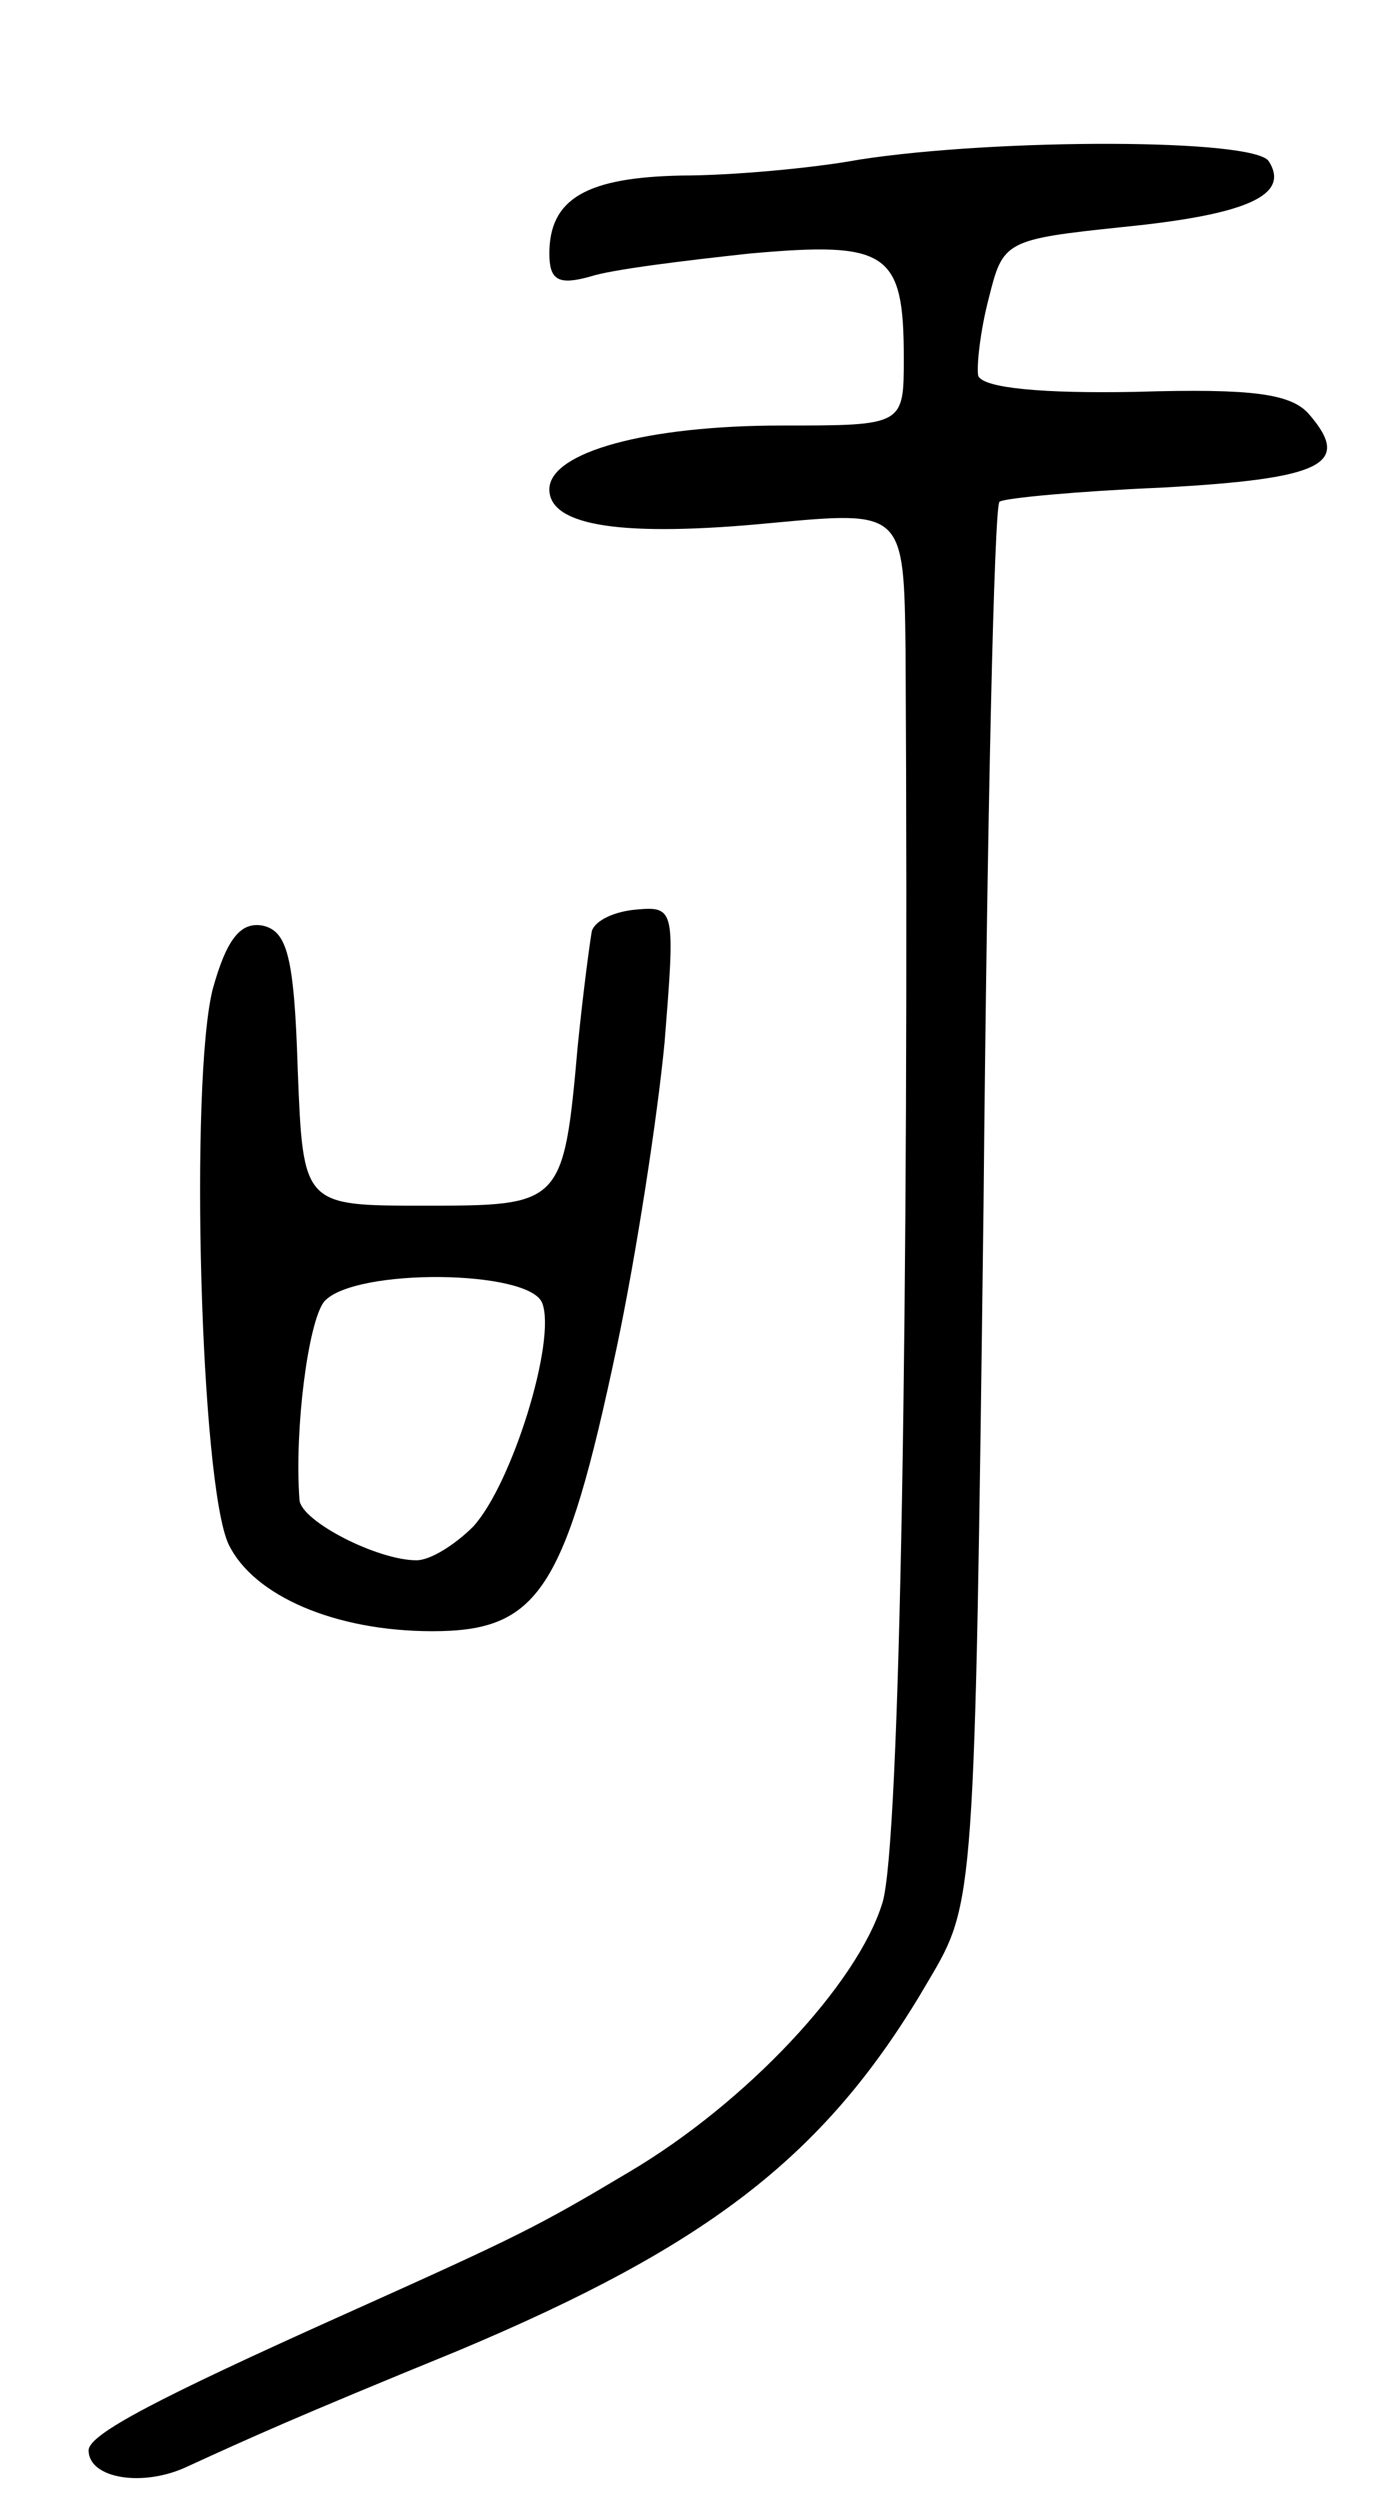 <svg version="1.0" xmlns="http://www.w3.org/2000/svg"
 width="79pt" height="141pt" viewBox="0 0 79 141"
 preserveAspectRatio="xMidYMid meet">
<g transform="translate(0,141) scale(0.1,-0.1)"
fill="#000000" stroke="none">
<path d="M485 1320 c-27 -5 -73 -9 -100 -9 -54 -1 -75 -13 -75 -44 0 -15 5
-18 23 -13 12 4 53 9 90 13 78 7 87 1 87 -59 0 -38 0 -38 -69 -38 -76 0 -131
-15 -131 -36 0 -21 42 -27 125 -19 75 7 75 7 76 -72 2 -364 -3 -673 -13 -706
-14 -46 -77 -113 -143 -152 -52 -31 -62 -36 -160 -80 -107 -48 -145 -68 -145
-77 0 -16 31 -21 56 -9 35 16 59 27 152 65 143 60 209 111 266 209 26 44 26
44 31 437 2 216 6 395 9 397 2 2 44 6 92 8 90 5 107 13 83 41 -10 12 -32 15
-98 13 -52 -1 -86 2 -89 9 -1 5 1 25 6 44 8 32 9 33 76 40 70 7 94 18 82 37
-8 13 -153 13 -231 1z"/>
<path d="M334 885 c-1 -5 -5 -35 -8 -65 -8 -90 -9 -90 -87 -90 -68 0 -68 0
-71 77 -2 64 -6 78 -20 81 -12 2 -20 -7 -28 -36 -13 -52 -7 -279 9 -313 14
-29 60 -49 115 -49 60 0 75 23 104 160 11 52 23 130 27 172 6 75 6 77 -16 75
-12 -1 -23 -6 -25 -12z m-28 -210 c8 -21 -17 -102 -39 -126 -10 -10 -24 -19
-32 -19 -22 0 -65 22 -66 34 -3 40 5 101 14 112 17 19 116 18 123 -1z"/>
</g>
</svg>
